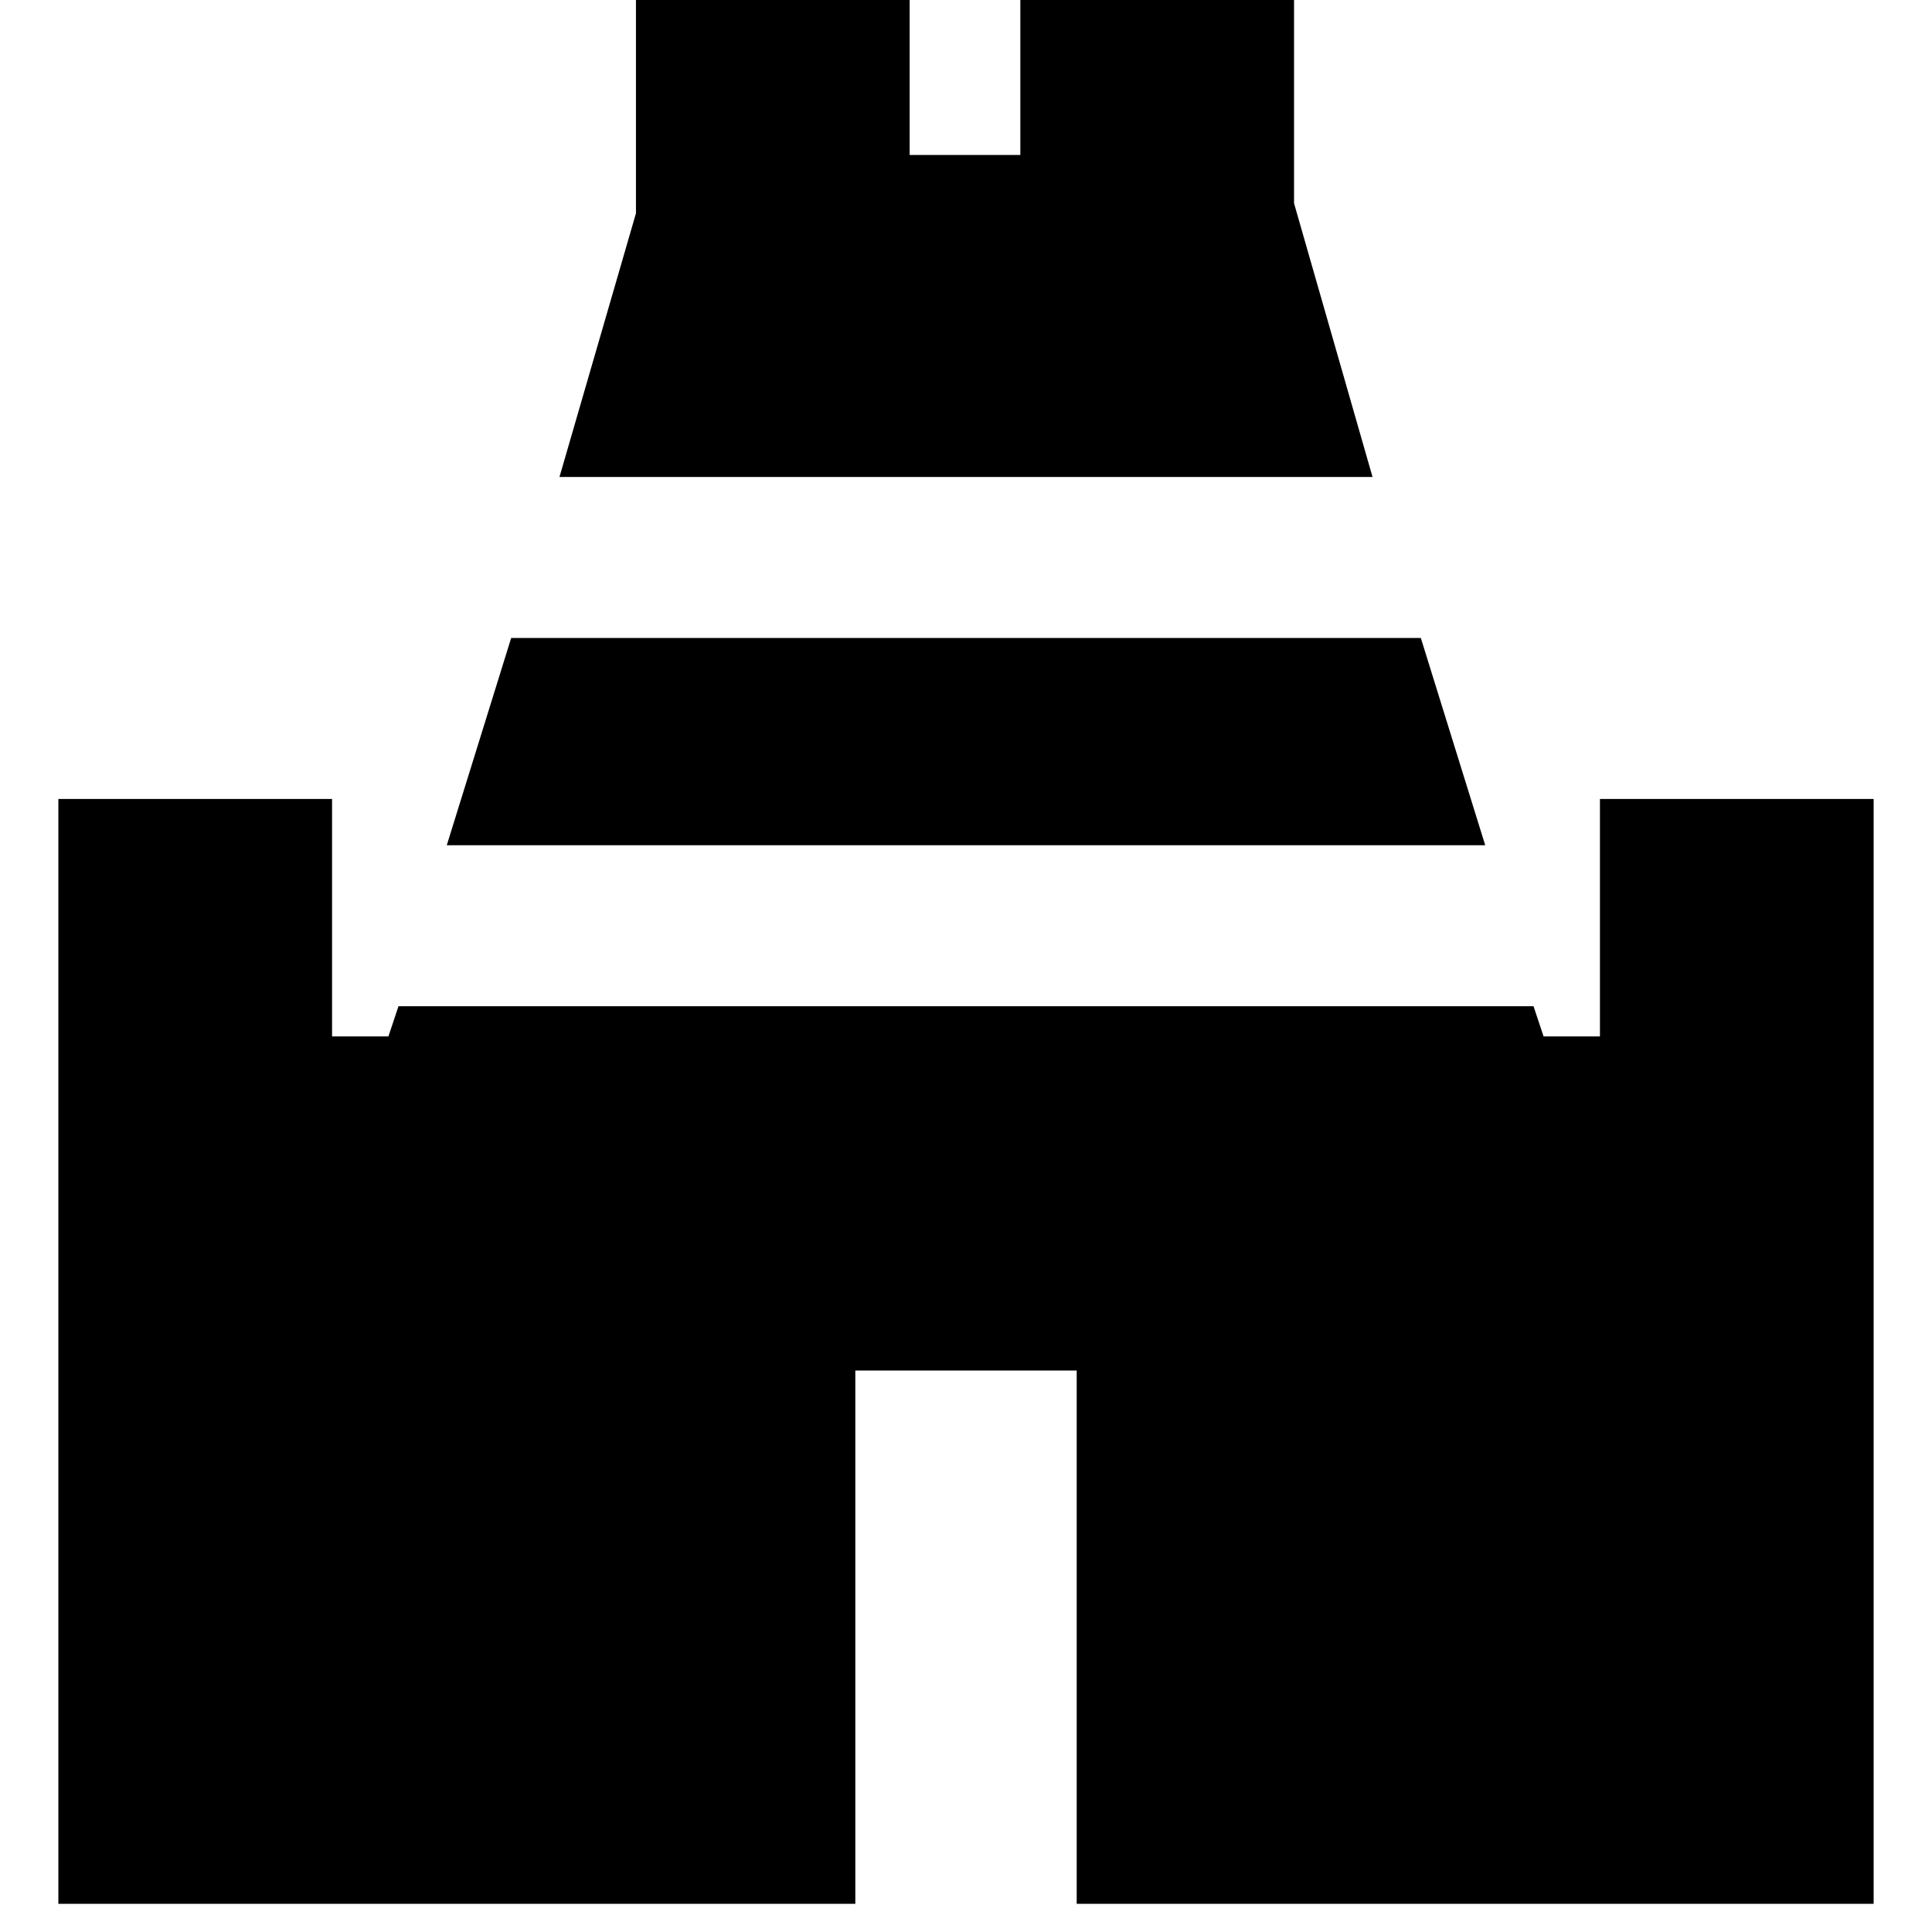 <svg xmlns="http://www.w3.org/2000/svg" height="24" width="24"><path d="M6.95 5.925 7.9 2.65V-.075h3.4v2h1.375v-2h3.4v2.6l.975 3.4ZM.725 23.65V9.925h3.4v2.95h.7l.125-.375h14.1l.125.375h.7v-2.95h3.4V23.65h-9.9v-6.625h-2.75v6.625ZM5.55 10.5l.8-2.575h11.3l.8 2.575Z"/></svg>